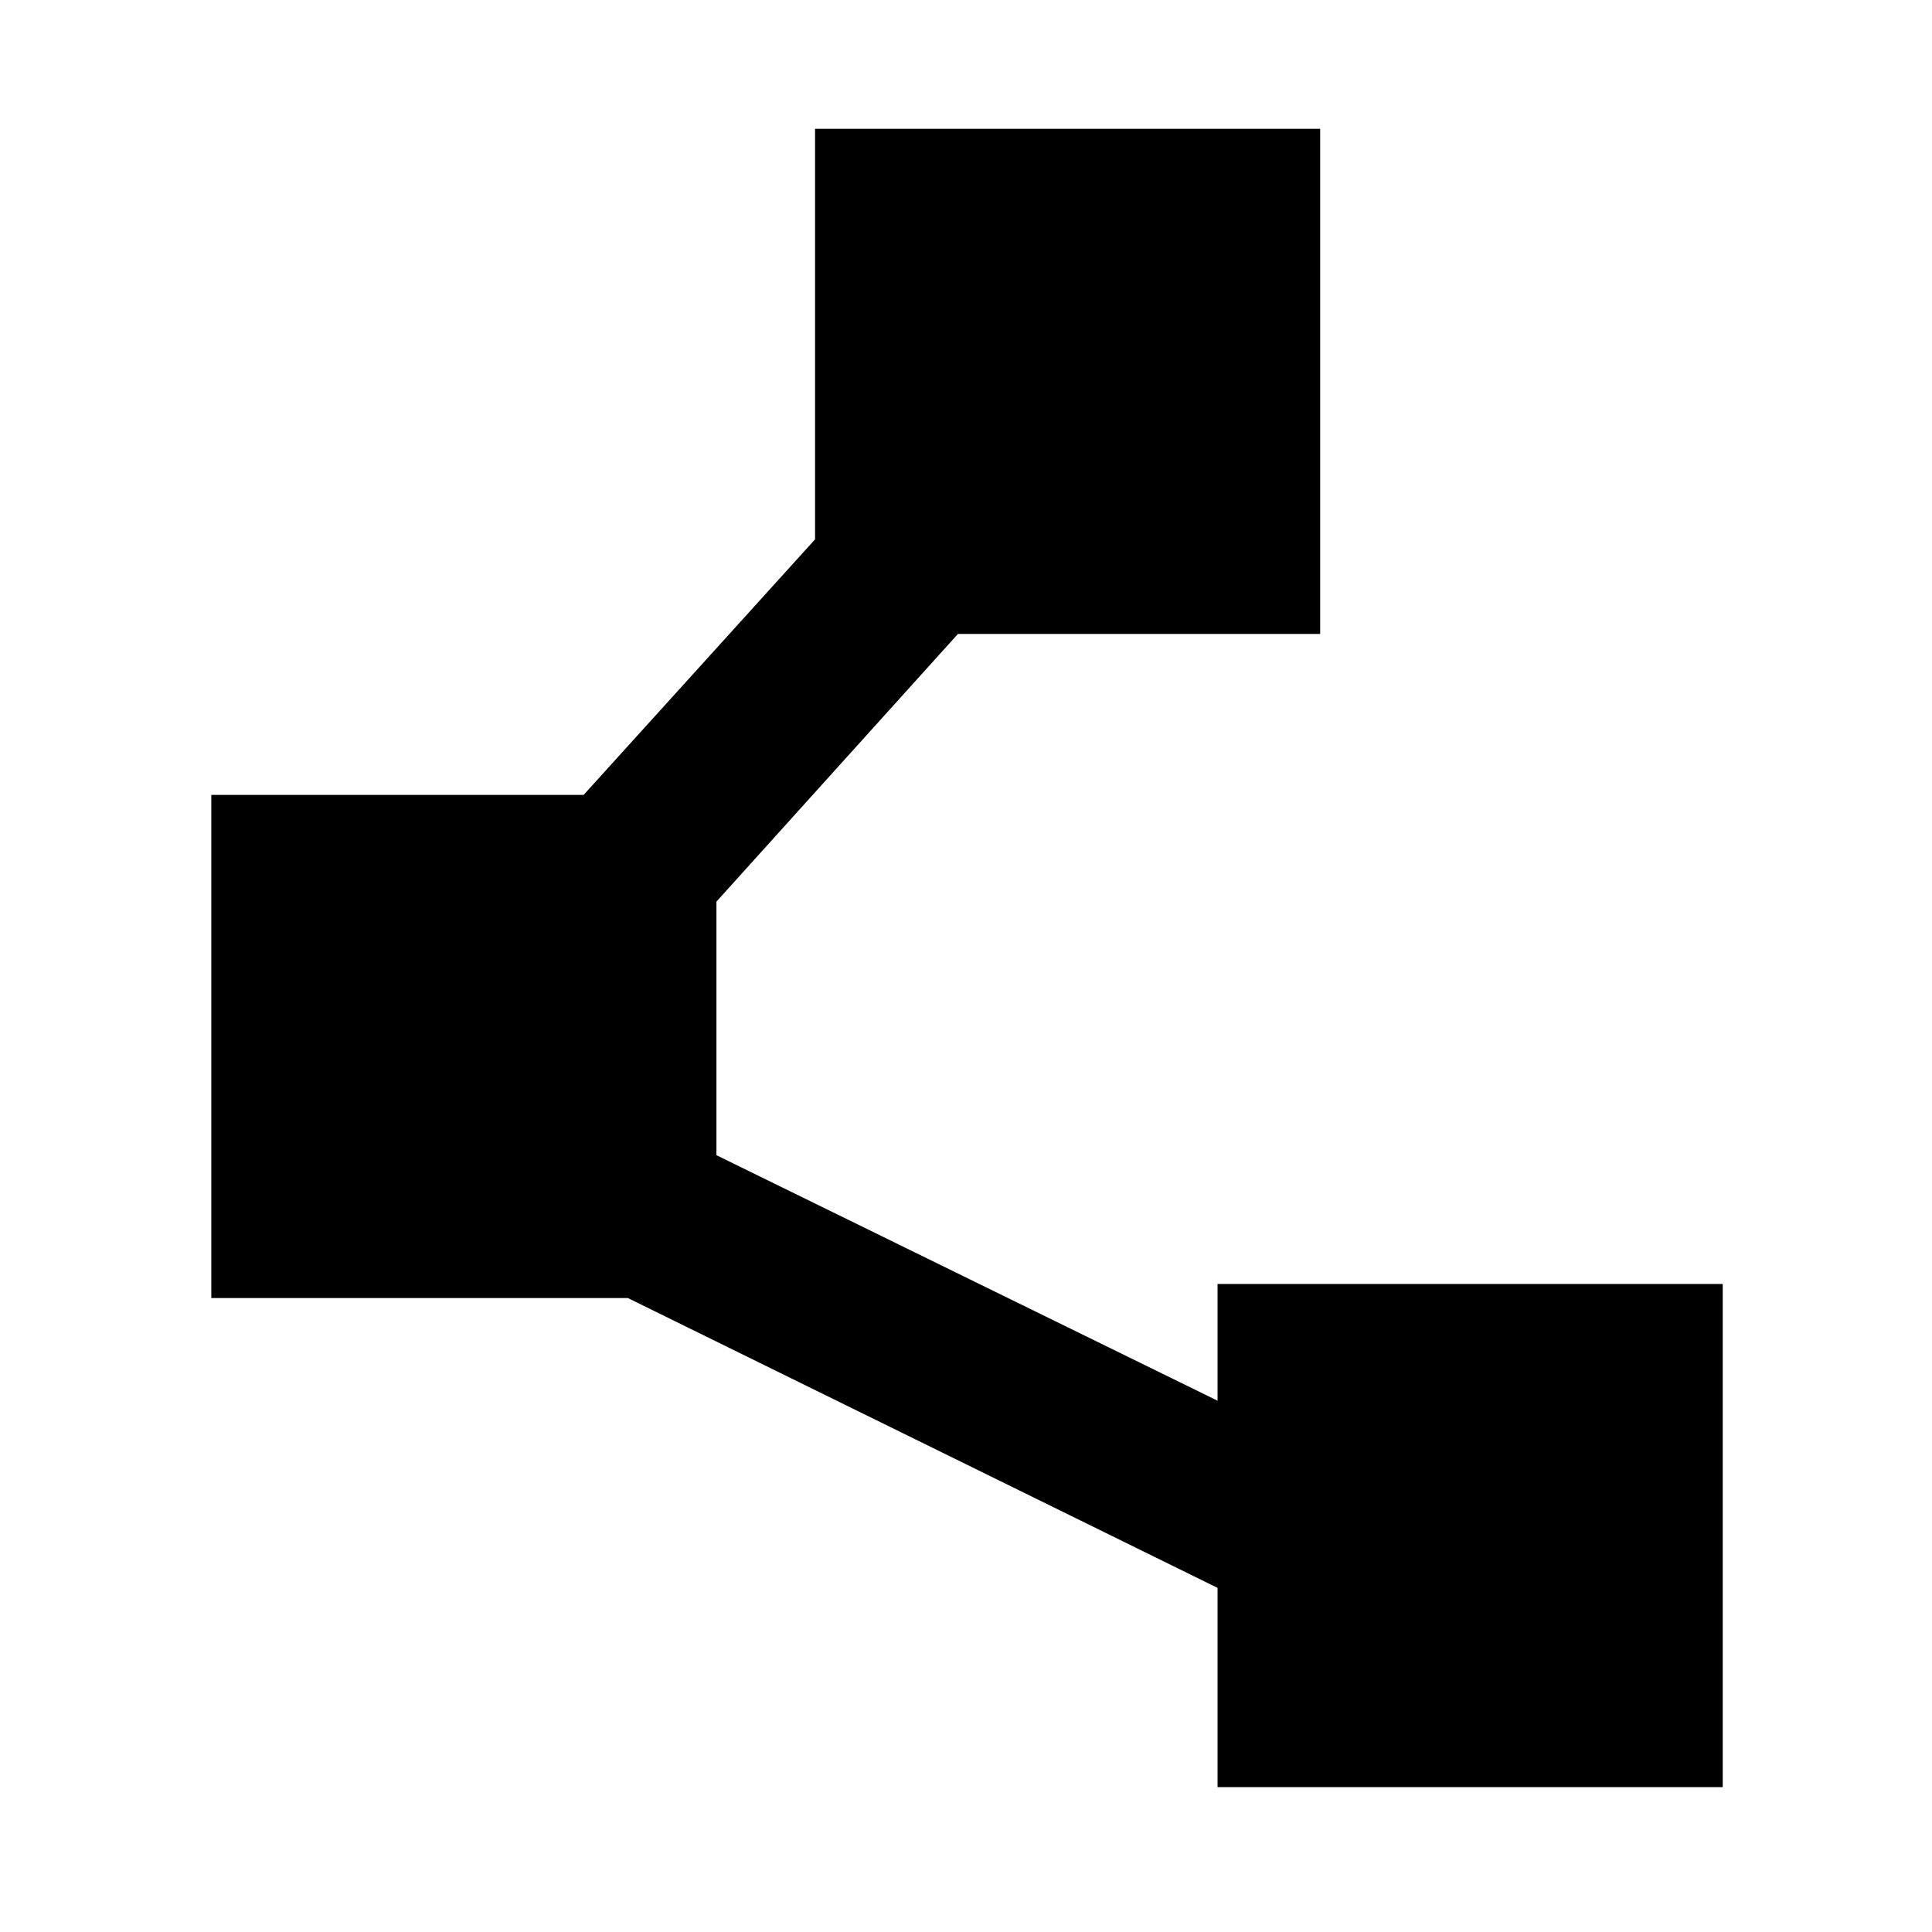 <svg xmlns="http://www.w3.org/2000/svg" height="40" width="40"><path d="M25.208 37v-4.125l-12.208-6H4.375V16.458h7.708l4.792-5.291v-8.5h10.458v10.458h-7.5l-5 5.542v5.25L25.208 29v-2.417h10.459V37Z"/></svg>